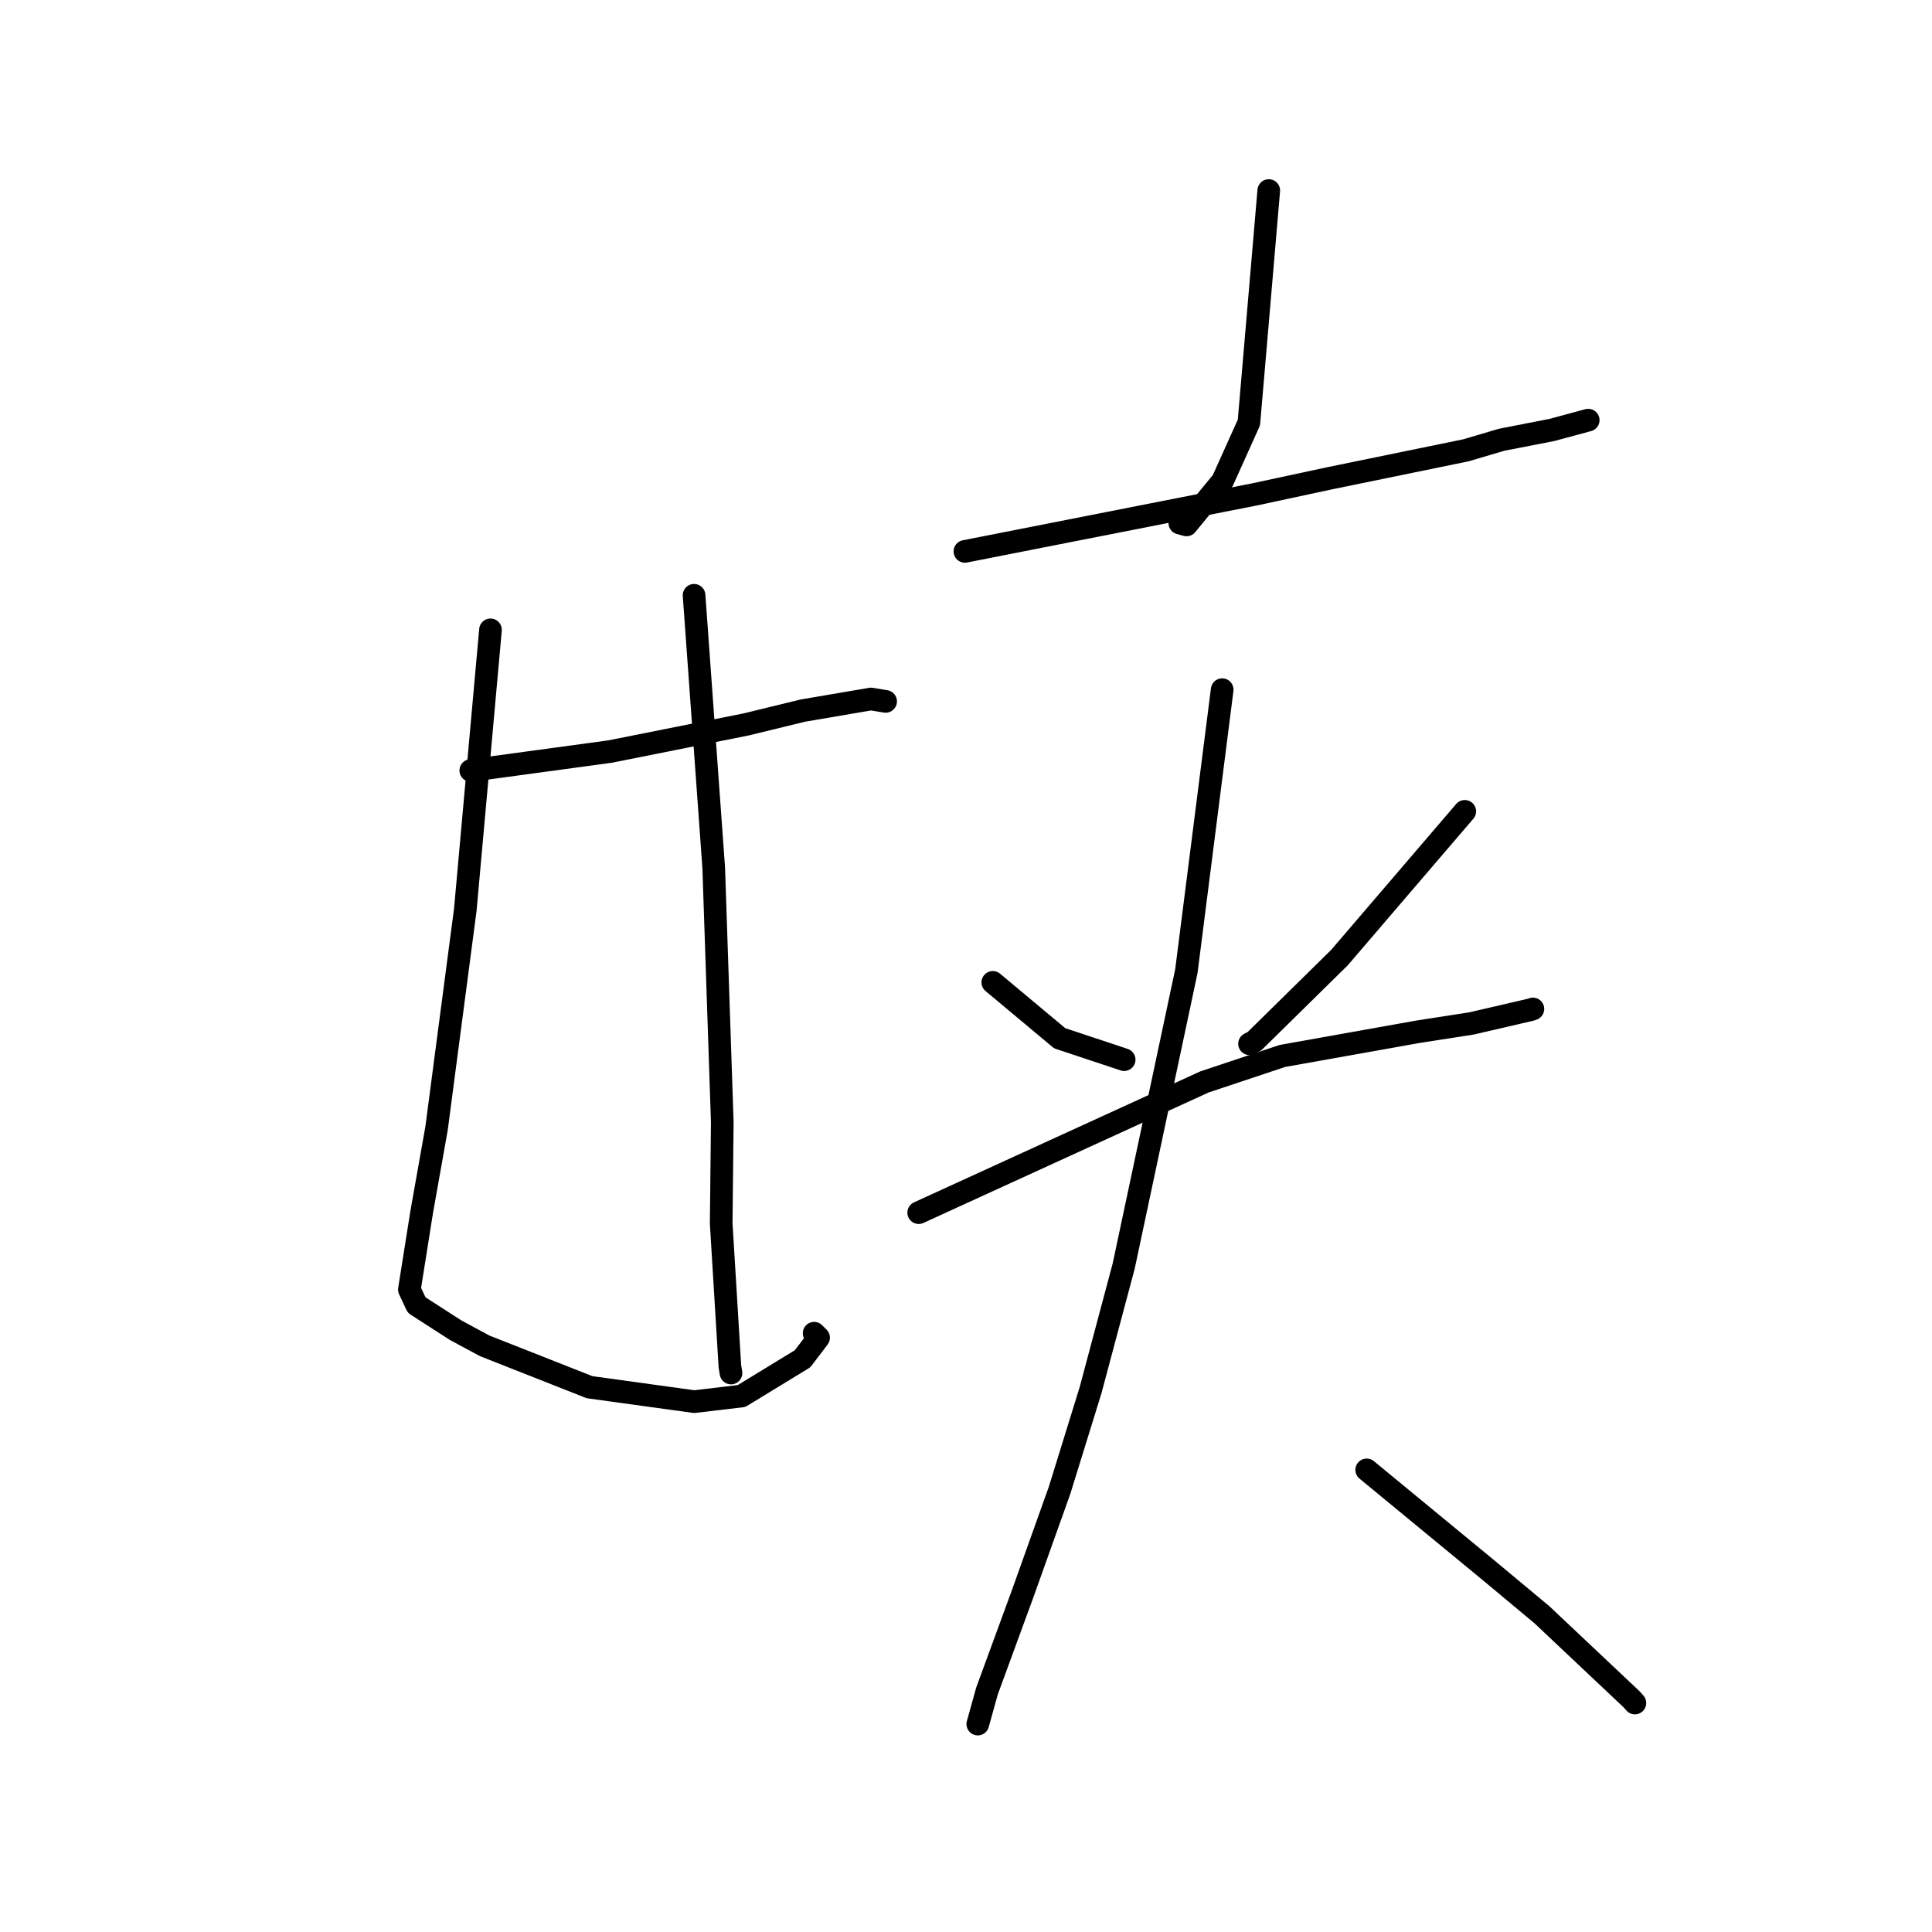 <?xml version="1.0" standalone="no"?>
    <svg width="256" height="256" xmlns="http://www.w3.org/2000/svg" version="1.1">
    <polyline stroke="black" stroke-width="3" stroke-linecap="round" fill="transparent" stroke-linejoin="round" points="62.384 102.095 71.616 100.839 80.848 99.583 98.891 95.985 106.395 94.155 115.407 92.621 117.266 92.926 117.324 92.935 117.35 92.94 " />
        <polyline stroke="black" stroke-width="3" stroke-linecap="round" fill="transparent" stroke-linejoin="round" points="64.992 83.458 63.324 101.999 61.655 120.54 57.84 149.55 55.879 160.579 54.245 170.871 55.208 172.929 60.357 176.246 64.215 178.327 78.117 183.81 91.987 185.725 98.253 184.983 106.345 180.042 108.469 177.247 107.877 176.658 " />
        <polyline stroke="black" stroke-width="3" stroke-linecap="round" fill="transparent" stroke-linejoin="round" points="91.967 78.88 93.27 96.938 94.572 114.995 95.705 148.669 95.562 162.119 96.717 181.081 96.862 181.935 " />
        <polyline stroke="black" stroke-width="3" stroke-linecap="round" fill="transparent" stroke-linejoin="round" points="168.118 25.247 166.804 40.614 165.489 55.98 162.003 63.725 157.22 69.556 156.333 69.311 " />
        <polyline stroke="black" stroke-width="3" stroke-linecap="round" fill="transparent" stroke-linejoin="round" points="127.857 73.062 147.054 69.285 166.25 65.507 176.243 63.362 194.232 59.671 198.965 58.272 205.611 56.977 210.13 55.757 210.446 55.672 " />
        <polyline stroke="black" stroke-width="3" stroke-linecap="round" fill="transparent" stroke-linejoin="round" points="131.552 130.168 135.983 133.872 140.414 137.575 148.372 140.217 148.957 140.412 " />
        <polyline stroke="black" stroke-width="3" stroke-linecap="round" fill="transparent" stroke-linejoin="round" points="194.09 107.507 185.784 117.2 177.478 126.893 166.208 137.978 165.57 138.306 " />
        <polyline stroke="black" stroke-width="3" stroke-linecap="round" fill="transparent" stroke-linejoin="round" points="121.731 160.683 140.672 152.018 159.612 143.354 169.921 139.919 187.872 136.715 195 135.607 202.884 133.779 203.116 133.69 " />
        <polyline stroke="black" stroke-width="3" stroke-linecap="round" fill="transparent" stroke-linejoin="round" points="161.946 91.384 159.573 110.032 157.2 128.68 148.899 167.746 144.512 184.186 140.397 197.479 135.464 211.296 130.782 224.067 129.674 228.051 129.563 228.449 " />
        <polyline stroke="black" stroke-width="3" stroke-linecap="round" fill="transparent" stroke-linejoin="round" points="181.095 194.767 189.187 201.434 197.28 208.1 204.302 213.953 216.19 225.162 216.631 225.659 " />
        </svg>